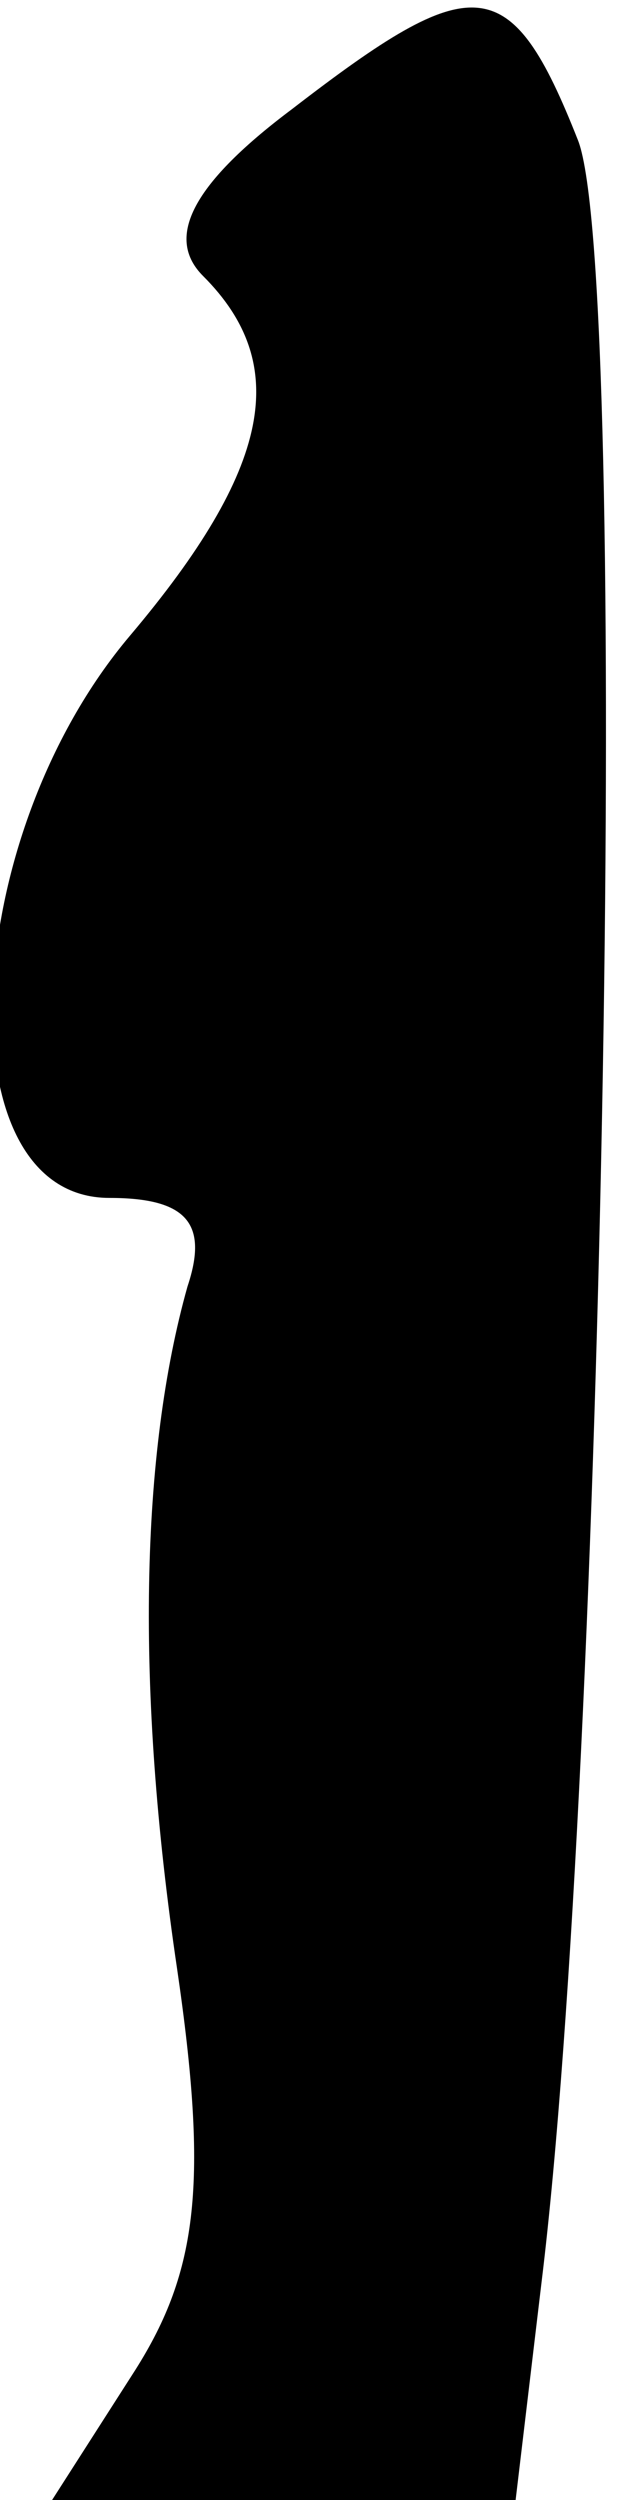 <?xml version="1.0" standalone="no"?>
<!DOCTYPE svg PUBLIC "-//W3C//DTD SVG 20010904//EN"
 "http://www.w3.org/TR/2001/REC-SVG-20010904/DTD/svg10.dtd">
<svg version="1.0" xmlns="http://www.w3.org/2000/svg"
 width="12pt" height="48pt" viewBox="0 0 12 48"
 preserveAspectRatio="xMidYMid meet">
<g transform="translate(0,48) scale(0.1,-0.1)"
fill="#000000" stroke="none">
<path fill="#000000" stroke="none" d="M56 459 c-20 -15 -24 -25 -17 -32 17
-17 13 -37 -14 -69 -33 -39 -36 -108 -4 -108 15 0 19 -5 15 -17 -9 -32 -10
-77 -2 -131 6 -41 4 -58 -8 -77 l-16 -25 44 0 45 0 5 42 c12 98 17 385 7 411
-13 33 -20 33 -55 6z"/>
</g>
</svg>

